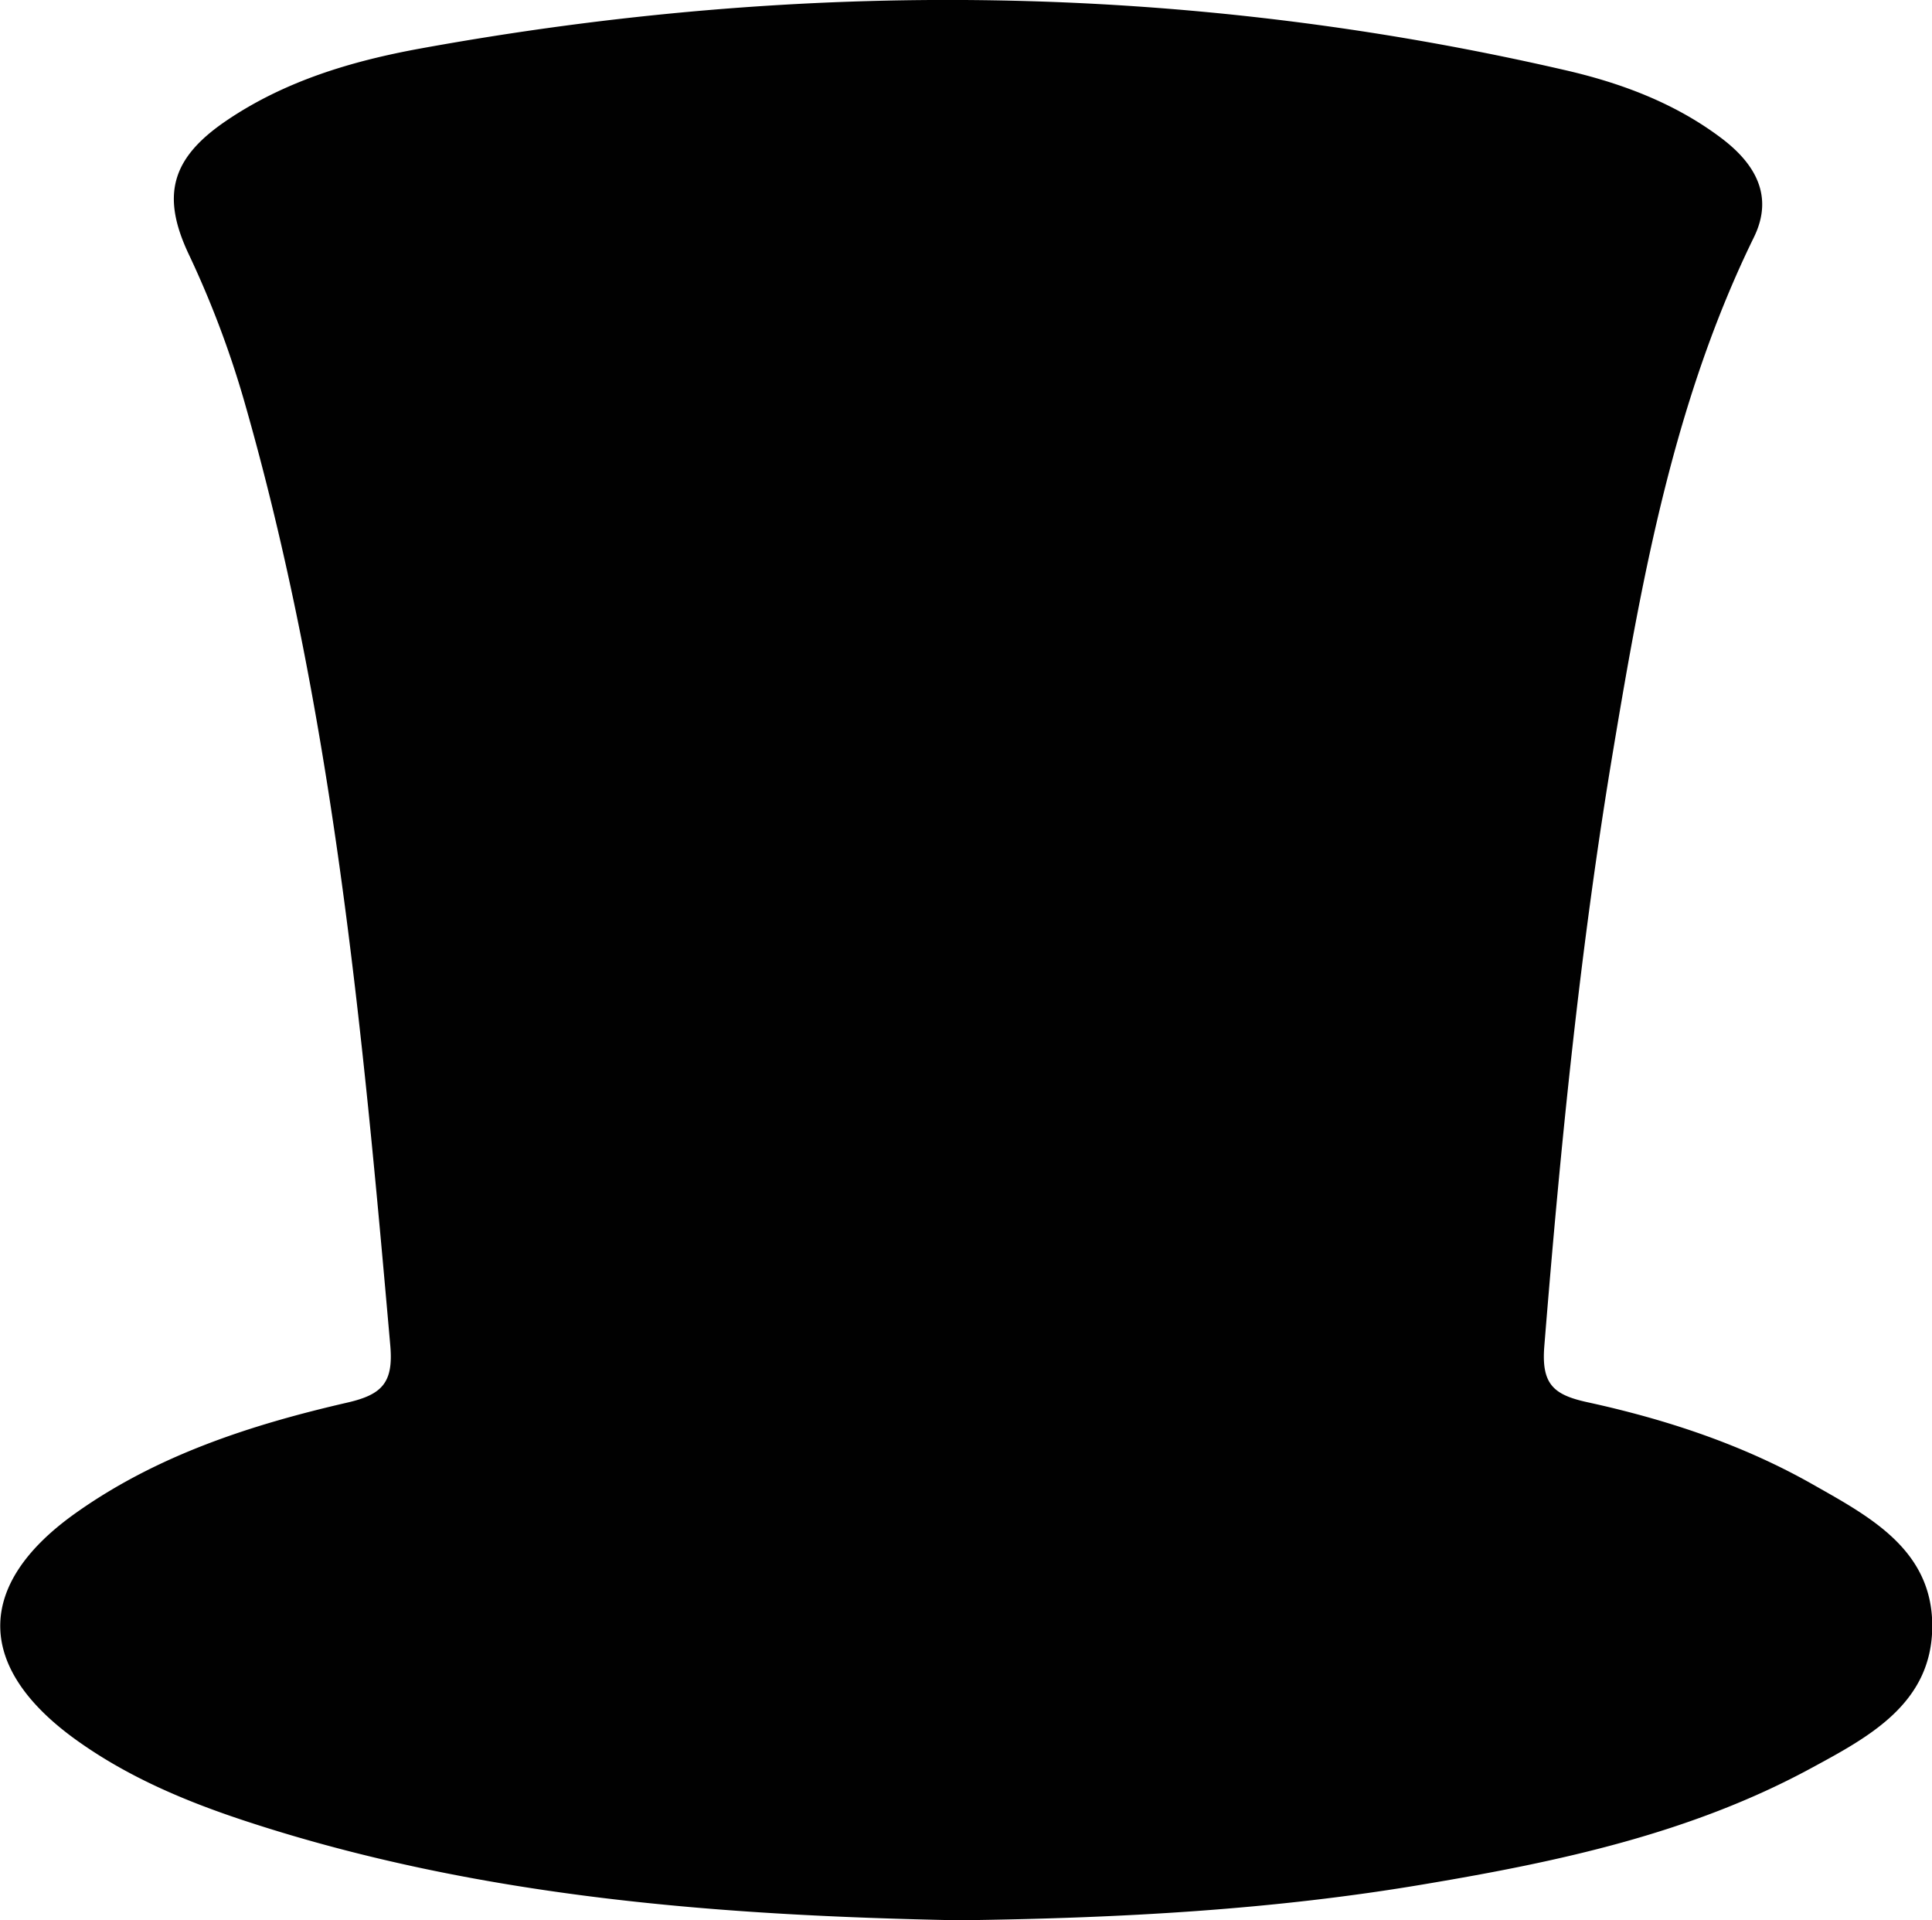 <svg id="Layer_1" data-name="Layer 1" xmlns="http://www.w3.org/2000/svg" viewBox="0 0 451.45 448.64"><title>mustahattu</title><path d="M408.58,614c-54.91-1.09-111.43-5.16-166-23-14.18-4.63-27.93-10.36-40.15-19.14-23.53-16.9-23.72-36.21-.2-52.94,19.1-13.59,41.09-20.7,63.61-25.88,8-1.85,10.73-4.58,10-13.19-6.56-74.6-13.49-149.11-34.35-221.49a227.87,227.87,0,0,0-12.82-33.73c-6.38-13.6-4-22.27,8.64-30.92,13.73-9.38,29.44-14.07,45.52-17,89.41-16.27,178.59-15.43,267.31,5,13.15,3,25.86,7.71,36.81,16,7.77,5.89,12.24,13.43,7.52,23.08-18.5,37.79-26,78.63-32.83,119.52-7.76,46.22-12.38,92.83-16.15,139.55-.72,8.91,2.16,11.36,10,13.09,18.38,4,36.3,9.89,52.75,19.23,13.3,7.54,28,15.28,27.9,33.21s-14.74,25.73-28.17,33c-28.12,15.28-59,21.89-90.21,27.13C482.28,611.55,446.49,613.52,408.58,614Z" transform="translate(-184.63 -165.37)" style="fill:#010101"/></svg>